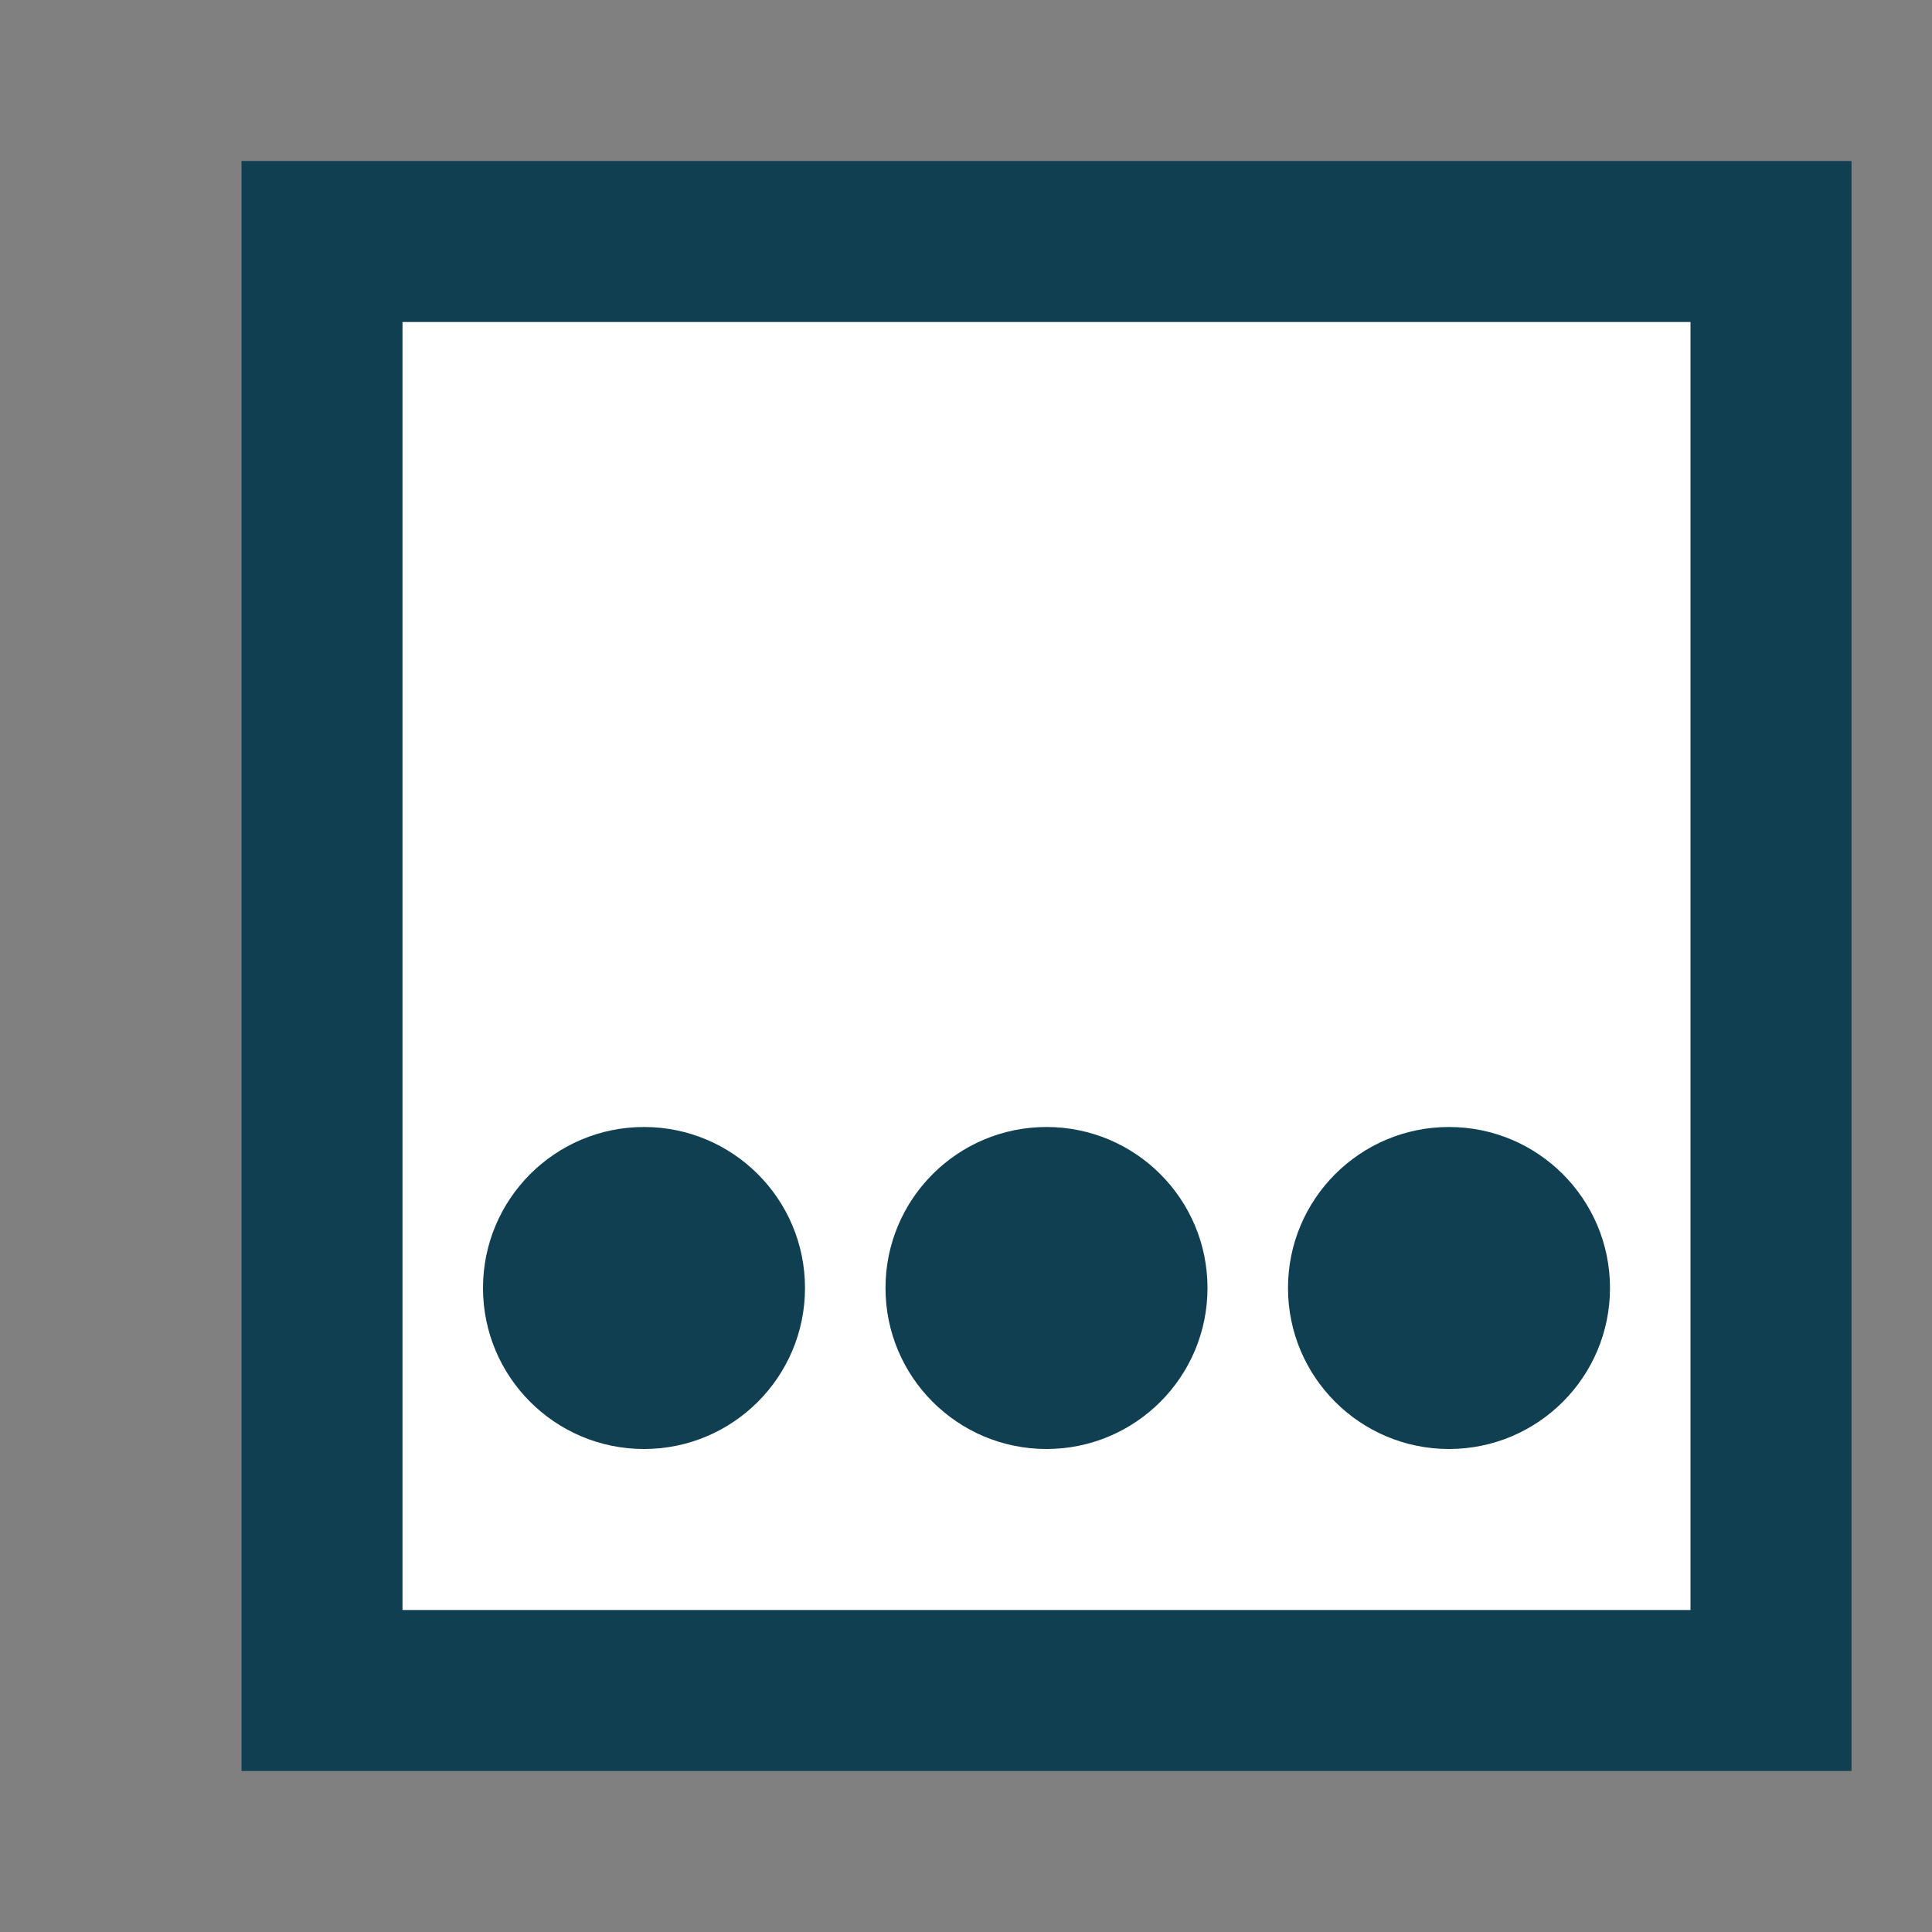 <svg xmlns="http://www.w3.org/2000/svg" preserveAspectRatio="none" viewBox="-3 -2 24 24">
<rect x="-3" y="-2" width="24" height="24" fill="#808080" stroke="none"/>
<rect fill="#103F51" width="20" height="20"/>
<rect x="2" y="2" fill="#FFFFFF" width="16" height="16"/>
<circle fill="#103F51" cx="5" cy="14" r="2"/>
<circle fill="#103F51" cx="10" cy="14" r="2"/>
<circle fill="#103F51" cx="15" cy="14" r="2"/>
</svg>
